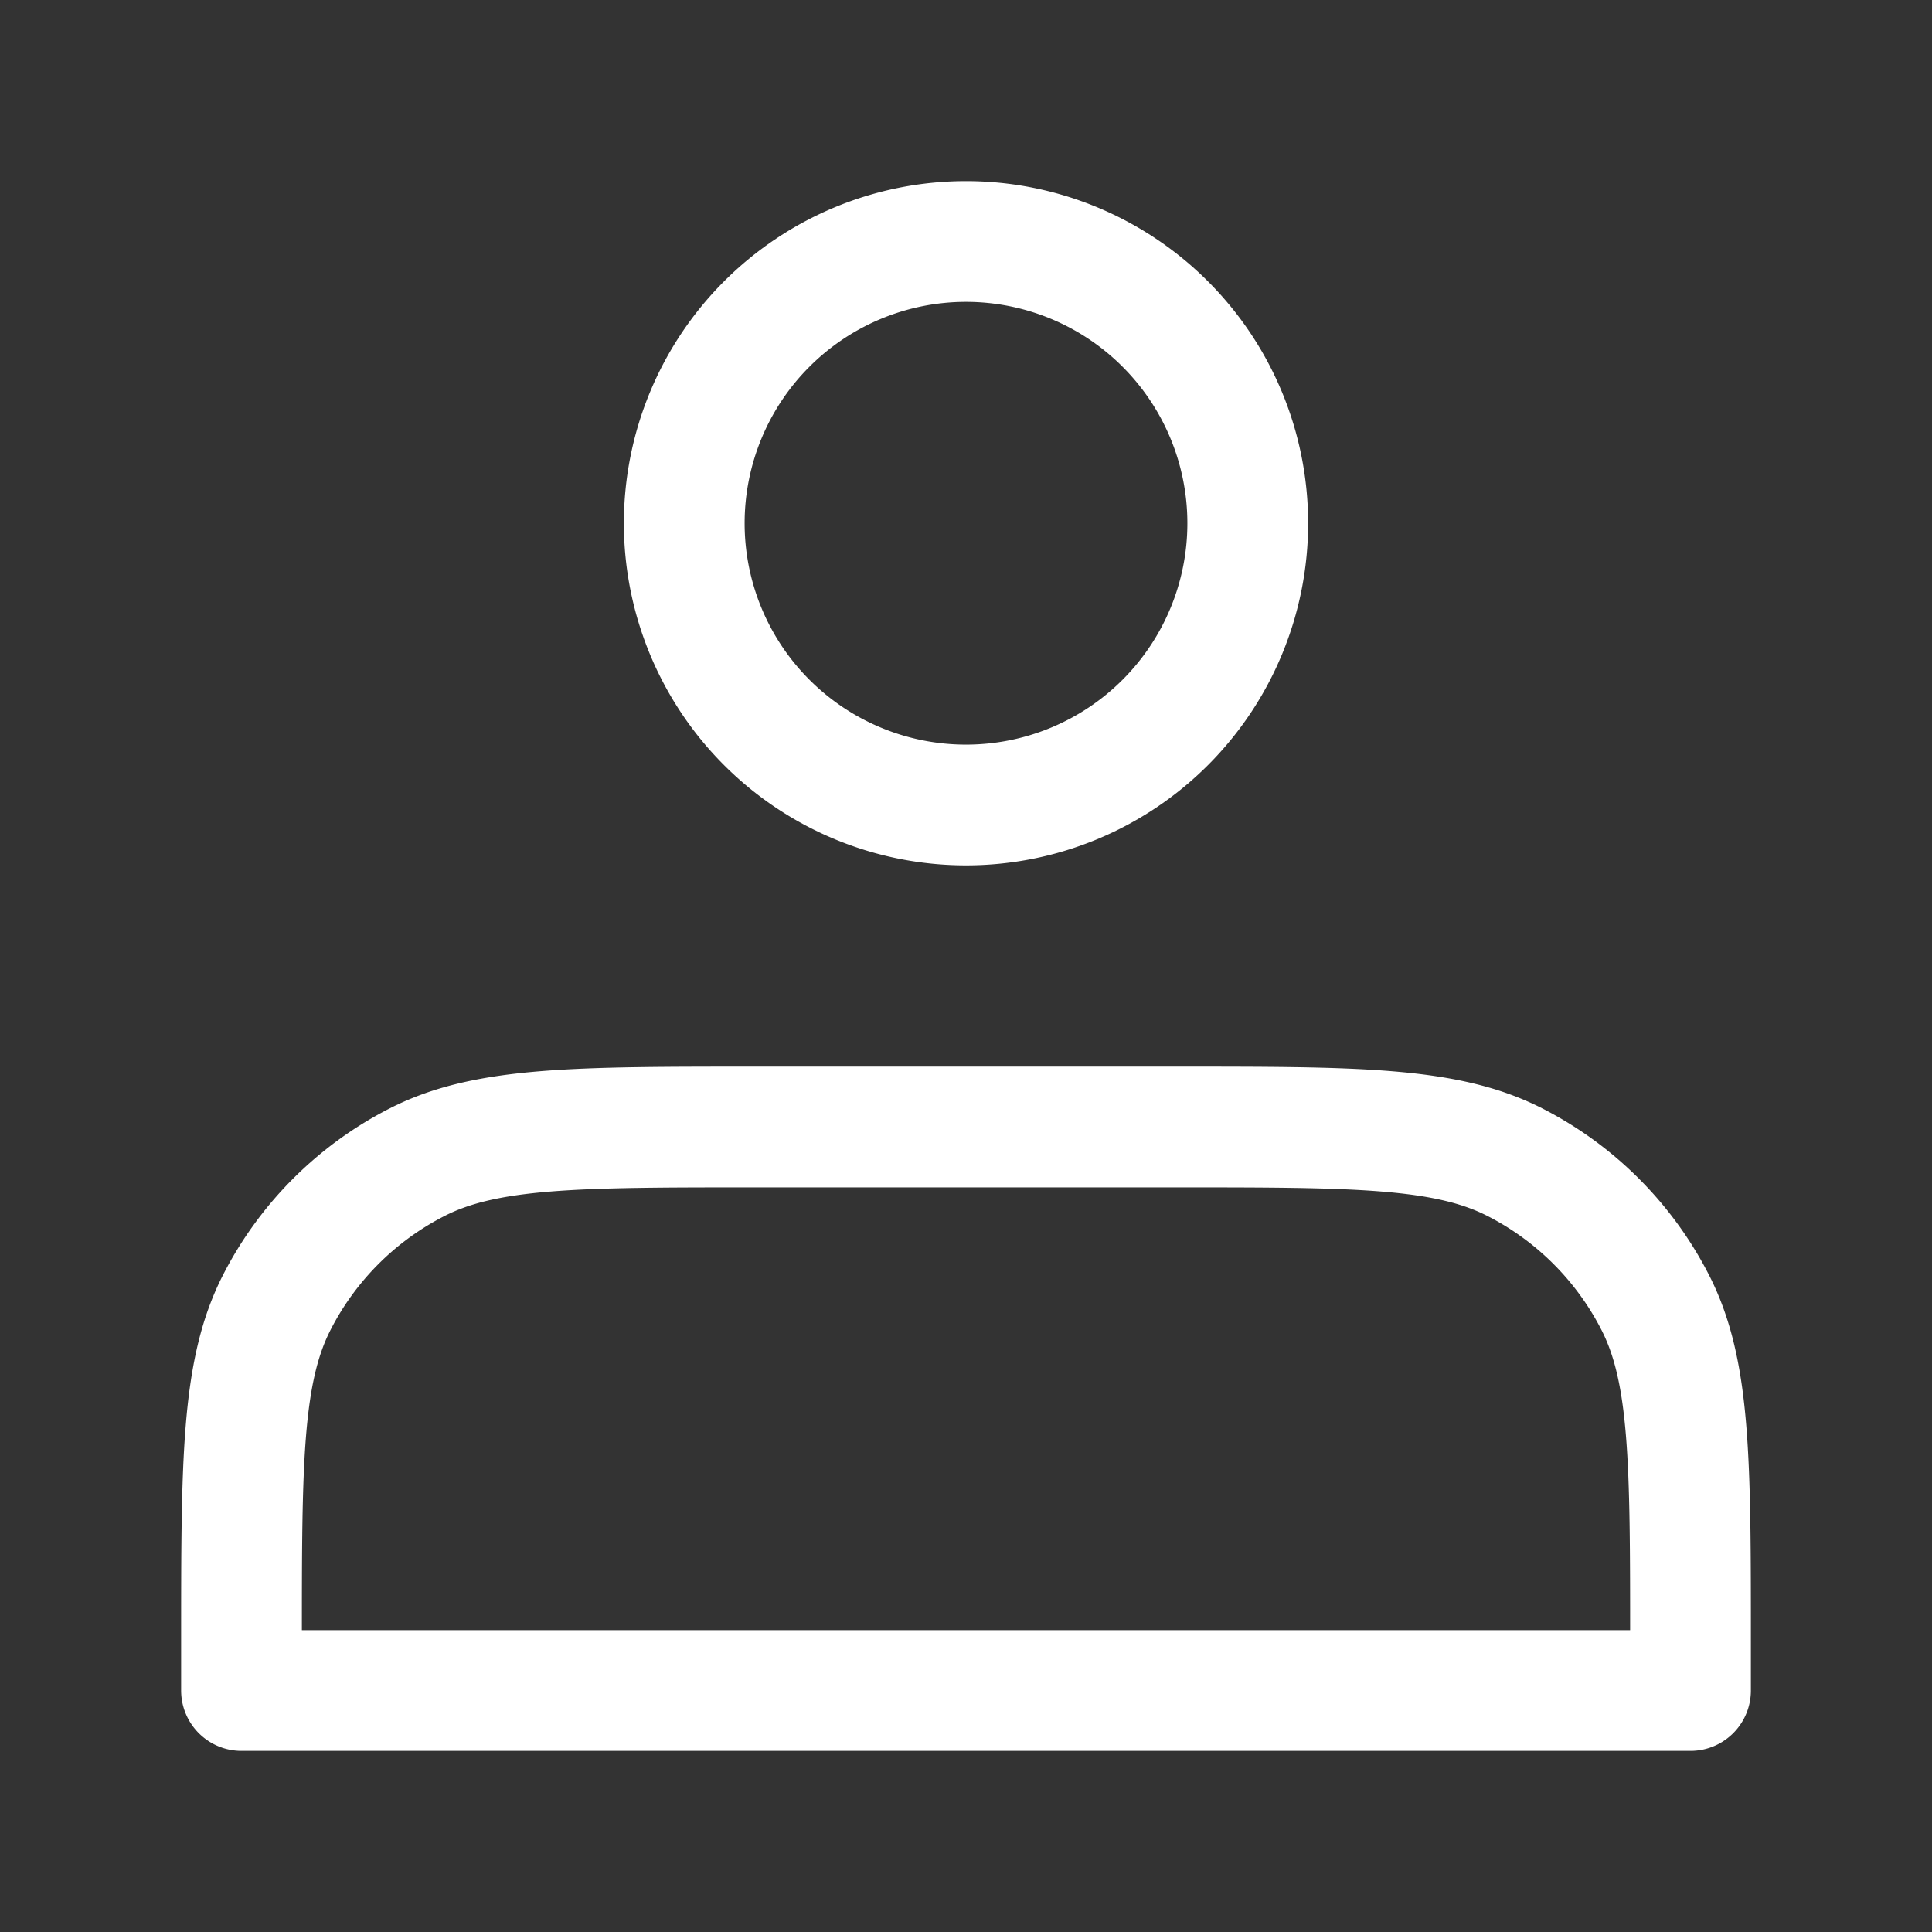 <svg width="46" height="46" fill="none" stroke="#ffffff" stroke-linecap="round" stroke-linejoin="round" stroke-width="1.5" viewBox="0 0 24 24" xmlns="http://www.w3.org/2000/svg">
  <rect x="0" y="0" width="24" height="24" fill="#333333" stroke="none"/>
  <path d="M12 10a3.5 3.5 0 1 0 0-7 3.5 3.5 0 0 0 0 7Z"></path>
  <path d="M3 20.4v.6h18v-.6c0-2.24 0-3.36-.436-4.216a4 4 0 0 0-1.748-1.748C17.96 14 16.84 14 14.6 14H9.4c-2.24 0-3.36 0-4.216.436a4 4 0 0 0-1.748 1.748C3 17.04 3 18.16 3 20.4Z"></path>
</svg>